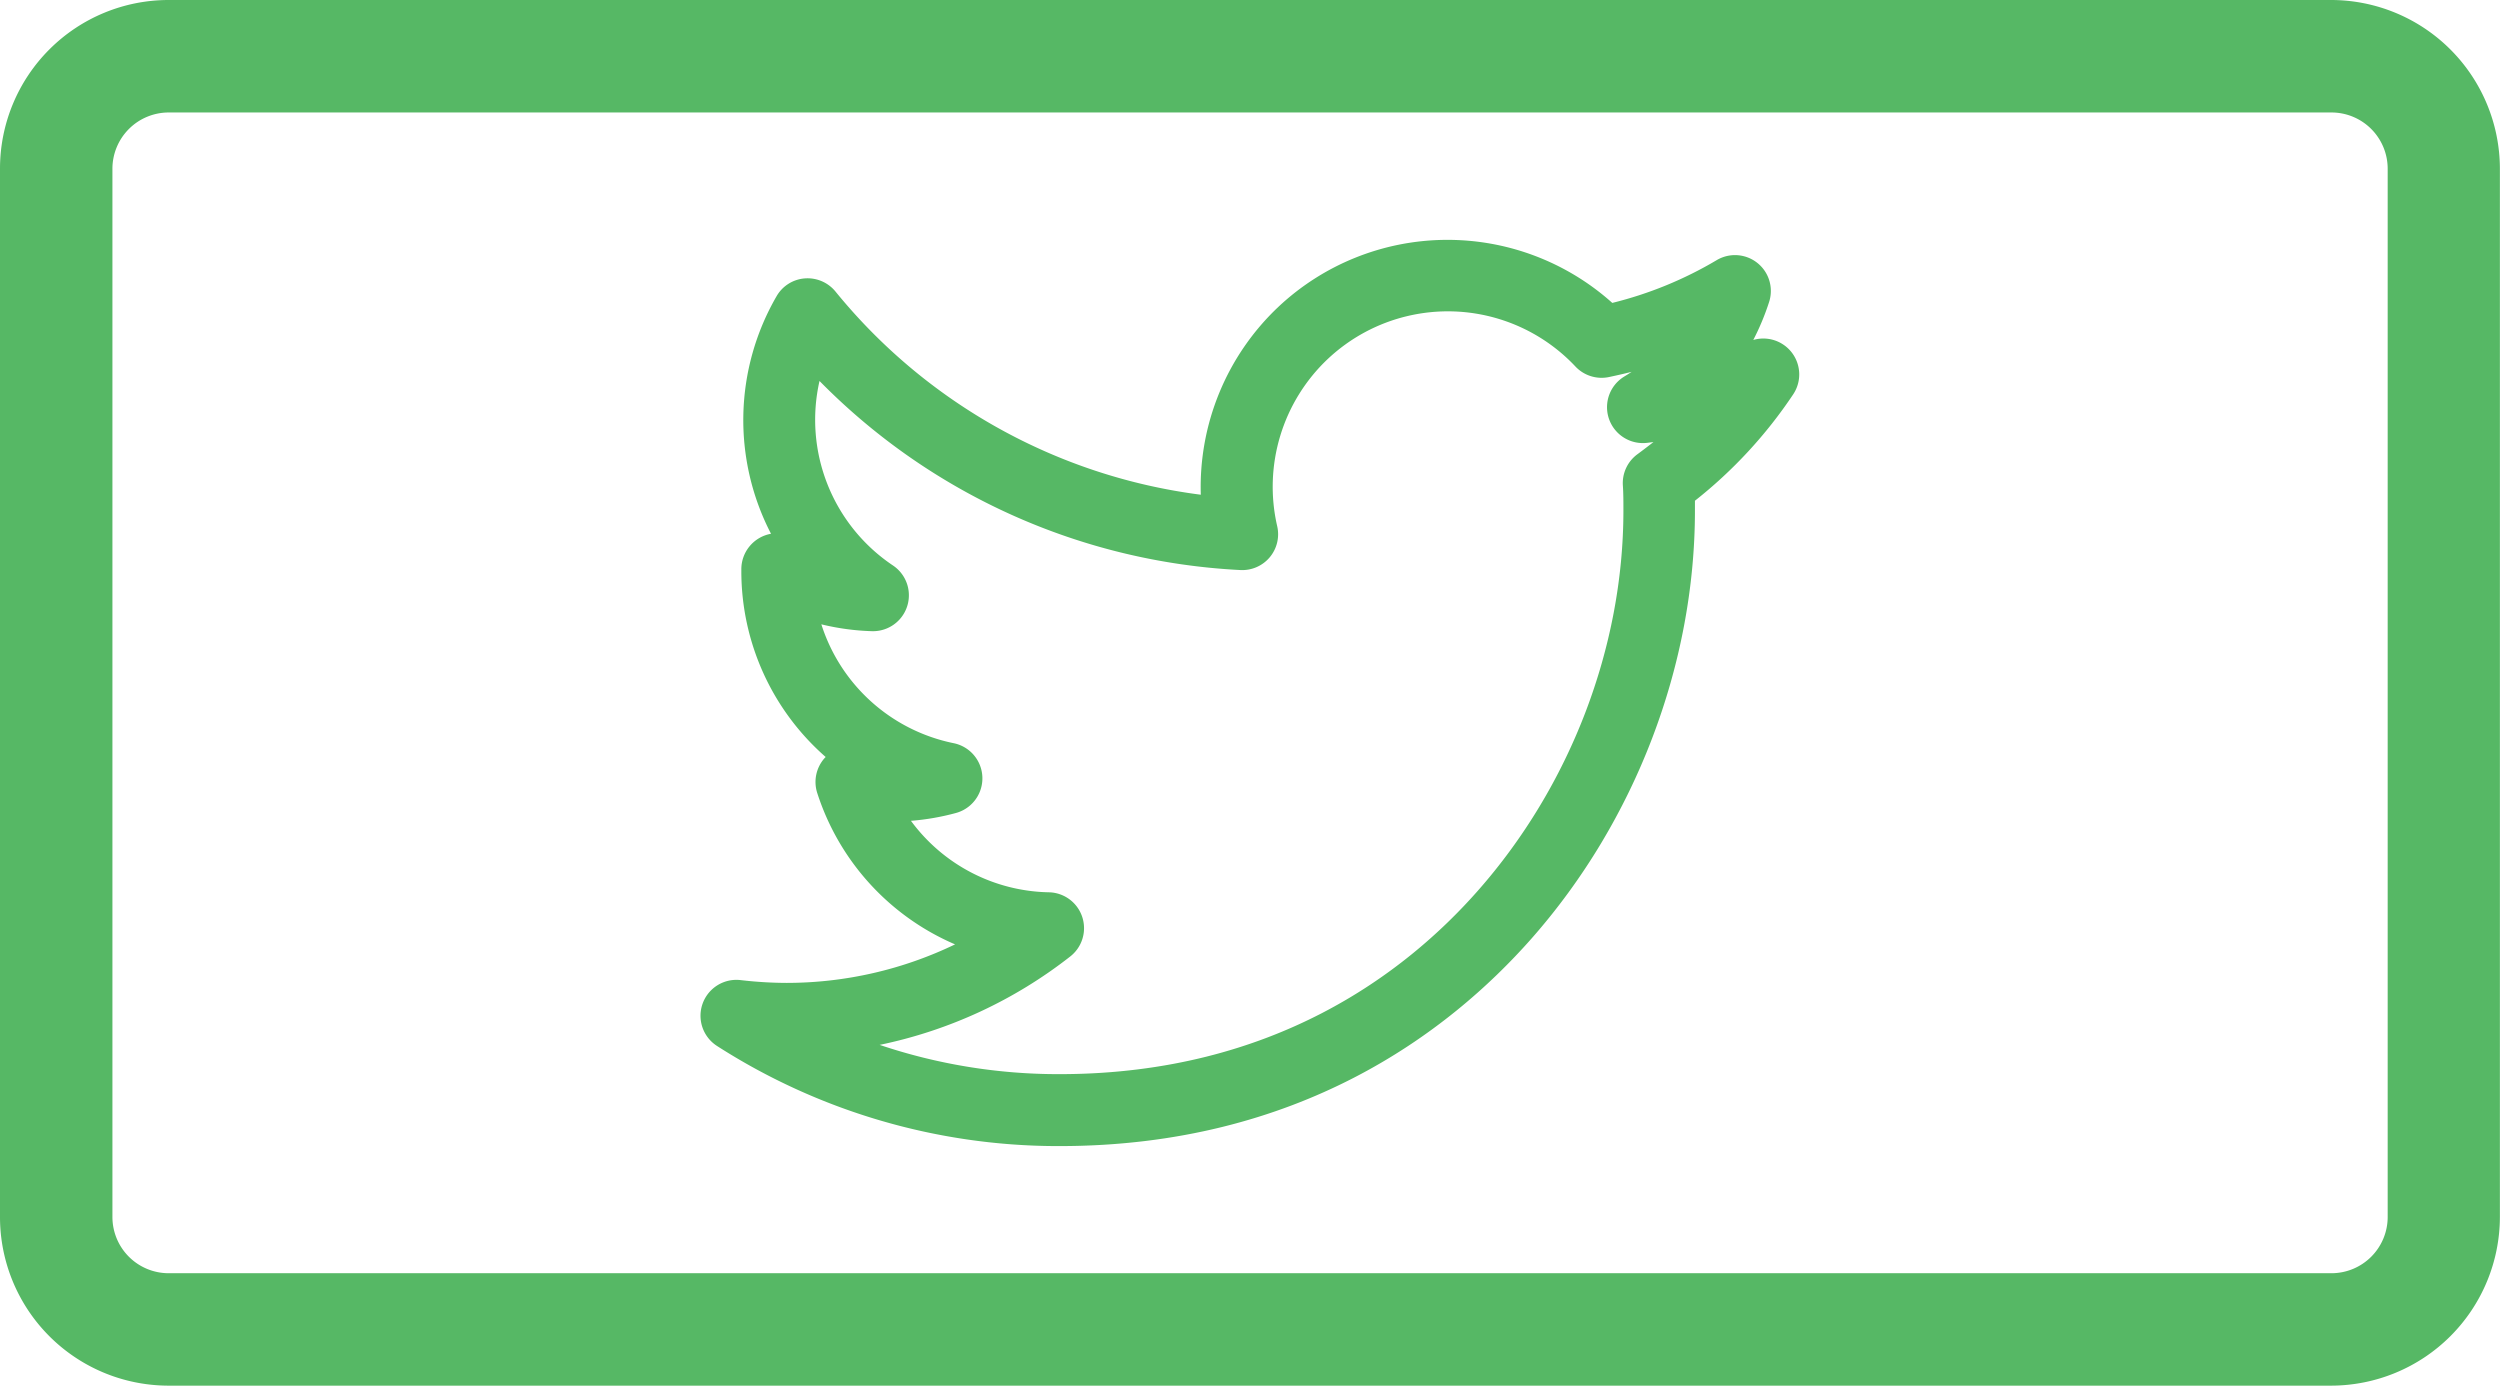 <svg xmlns="http://www.w3.org/2000/svg" viewBox="0 0 474.31 262.9"><defs><style>.cls-1{fill:#56b865;}</style></defs><title>footer-icon-twitter-v3Asset 13</title><g id="Layer_2" data-name="Layer 2"><g id="portfolio-icons"><path class="cls-1" d="M442.29,0H32A32,32,0,0,0,0,32V230.89a32,32,0,0,0,32,32H442.29a32.06,32.06,0,0,0,32-32V32A32.06,32.06,0,0,0,442.29,0ZM453,230.89a10.67,10.67,0,0,1-10.67,10.67H32a10.67,10.67,0,0,1-10.67-10.67V32A10.68,10.68,0,0,1,32,21.34H442.29A10.67,10.67,0,0,1,453,32Z"/><path class="cls-1" d="M201,217.44q-.33,0-.66,0a119.86,119.86,0,0,1-64.31-19,6.81,6.81,0,0,1,4.49-12.49,77,77,0,0,0,8.72.53h.07a73.61,73.61,0,0,0,31.89-7.31,46.85,46.85,0,0,1-26.15-28.72,6.81,6.81,0,0,1,1.38-6.6l.22-.23a46.83,46.83,0,0,1-16-35.13v-.51a6.83,6.83,0,0,1,5.63-6.71,46.88,46.88,0,0,1,1.06-45.08,6.77,6.77,0,0,1,5.35-3.37,6.84,6.84,0,0,1,5.82,2.49,106.88,106.88,0,0,0,69.31,38.55,47,47,0,0,1,14.72-35.64,46.84,46.84,0,0,1,63.35-.75,73.06,73.06,0,0,0,19.8-8.11,6.8,6.8,0,0,1,9.95,7.94,46.91,46.91,0,0,1-3,7.2,6.81,6.81,0,0,1,7.57,10.32A87.68,87.68,0,0,1,321.57,95c0,.63,0,1.25,0,1.86,0,29.25-11.3,58.85-31,81.2C274.74,196,246.34,217.44,201,217.44Zm0-13.65c.21,0,.43,0,.64,0,39.89-.2,64.81-19,78.71-34.76C297.9,149.16,308,122.84,308,96.86c0-1.66,0-3.22-.1-4.71a6.79,6.79,0,0,1,2.8-6c1-.74,2-1.5,3-2.28l-1.22.15a6.81,6.81,0,0,1-4.29-12.6c.46-.28.92-.57,1.37-.87-1.45.36-2.9.69-4.37,1a6.82,6.82,0,0,1-6.28-2,33.22,33.22,0,0,0-47-1.44,33.34,33.34,0,0,0-9.6,31.7,6.8,6.8,0,0,1-7,8.34,120.48,120.48,0,0,1-79.83-35.87,33.27,33.27,0,0,0,13.93,35,6.81,6.81,0,0,1-4,12.47,46.21,46.21,0,0,1-9.58-1.3A33.33,33.33,0,0,0,180.93,141a6.81,6.81,0,0,1,.45,13.24,46.66,46.66,0,0,1-8.55,1.49A33.25,33.25,0,0,0,199,169.29a6.81,6.81,0,0,1,4.07,12.16,87.33,87.33,0,0,1-36.18,16.79A106.15,106.15,0,0,0,201,203.79Z"/></g></g></svg>